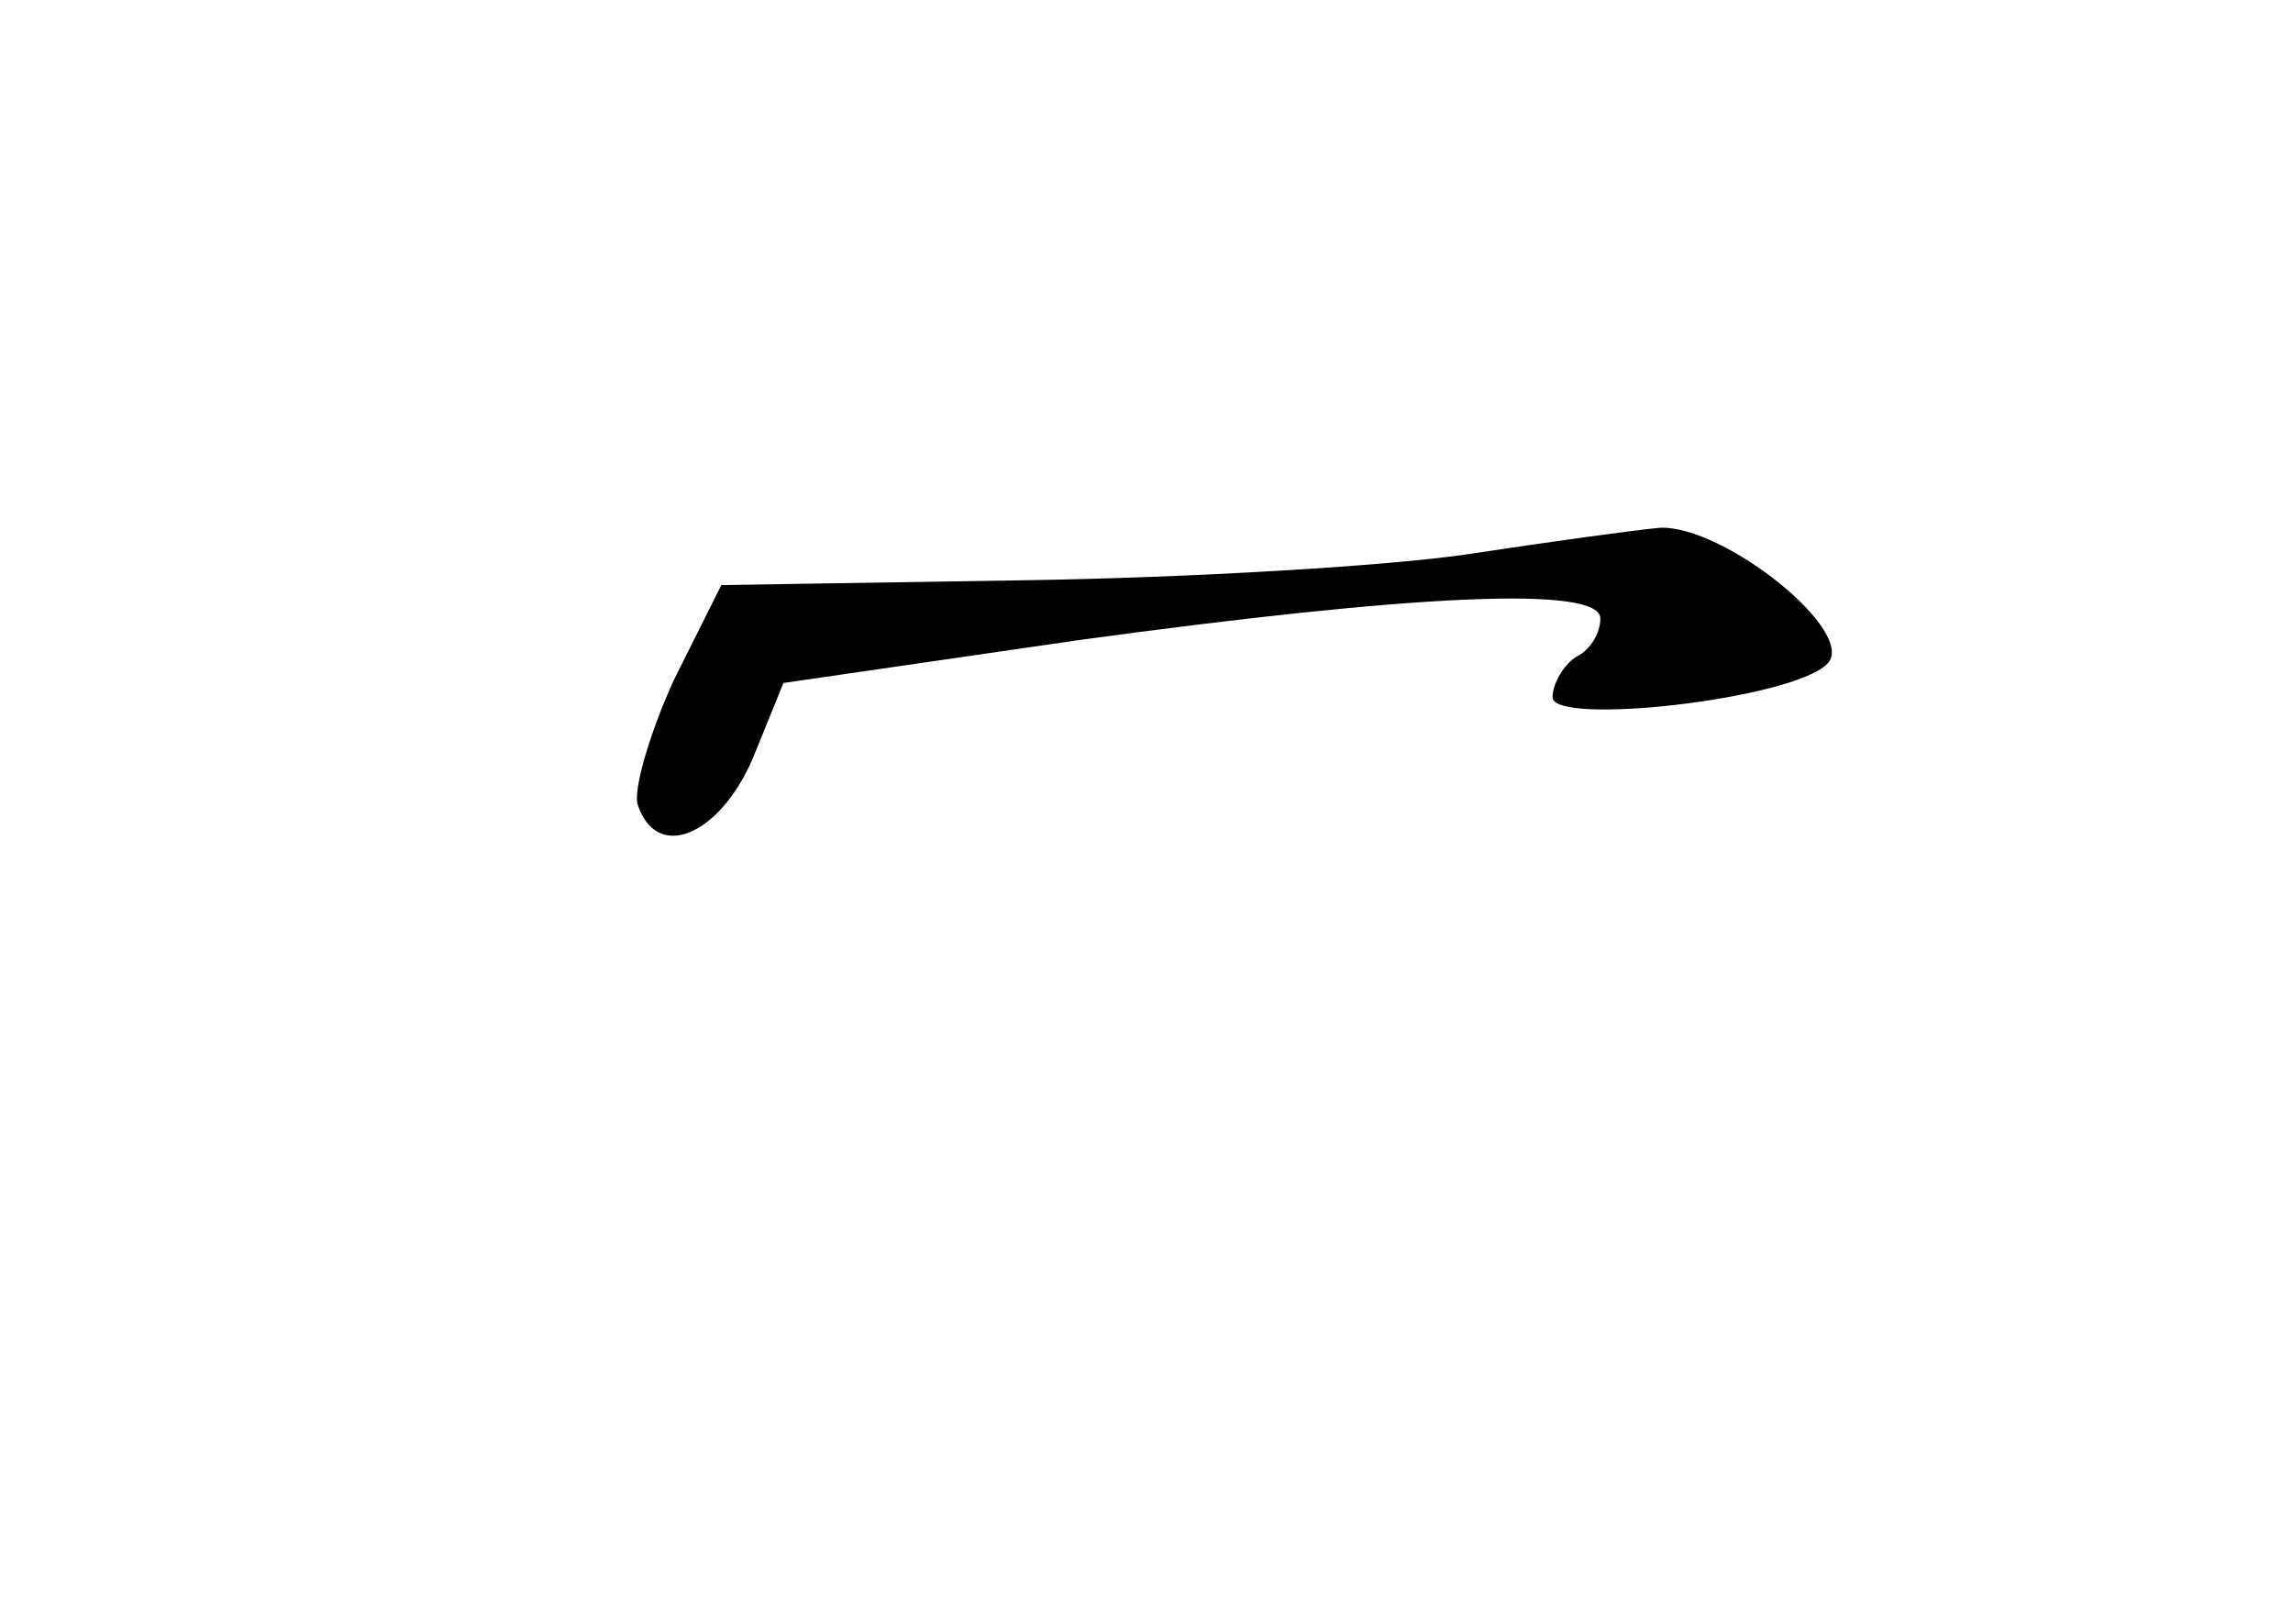 <?xml version="1.0" standalone="no"?>
<!DOCTYPE svg PUBLIC "-//W3C//DTD SVG 20010904//EN"
 "http://www.w3.org/TR/2001/REC-SVG-20010904/DTD/svg10.dtd">
<svg version="1.0" xmlns="http://www.w3.org/2000/svg"
 width="96pt" height="68pt" viewBox="0 0 96 68"
 preserveAspectRatio="xMidYMid meet">
<g transform="translate(0,68) scale(0.1,-0.1)"
fill="#000000" stroke="none">
<path d="M615 448 c-33 -5 -117 -10 -187 -11 l-126 -2 -20 -40 c-10 -22 -17
-46 -15 -52 8 -24 34 -13 48 19 l13 32 124 18 c139 19 218 23 218 9 0 -6 -4
-13 -10 -16 -5 -3 -10 -11 -10 -17 0 -12 100 -1 115 14 13 13 -43 58 -70 57
-11 -1 -47 -6 -80 -11z"/>
</g>
</svg>

